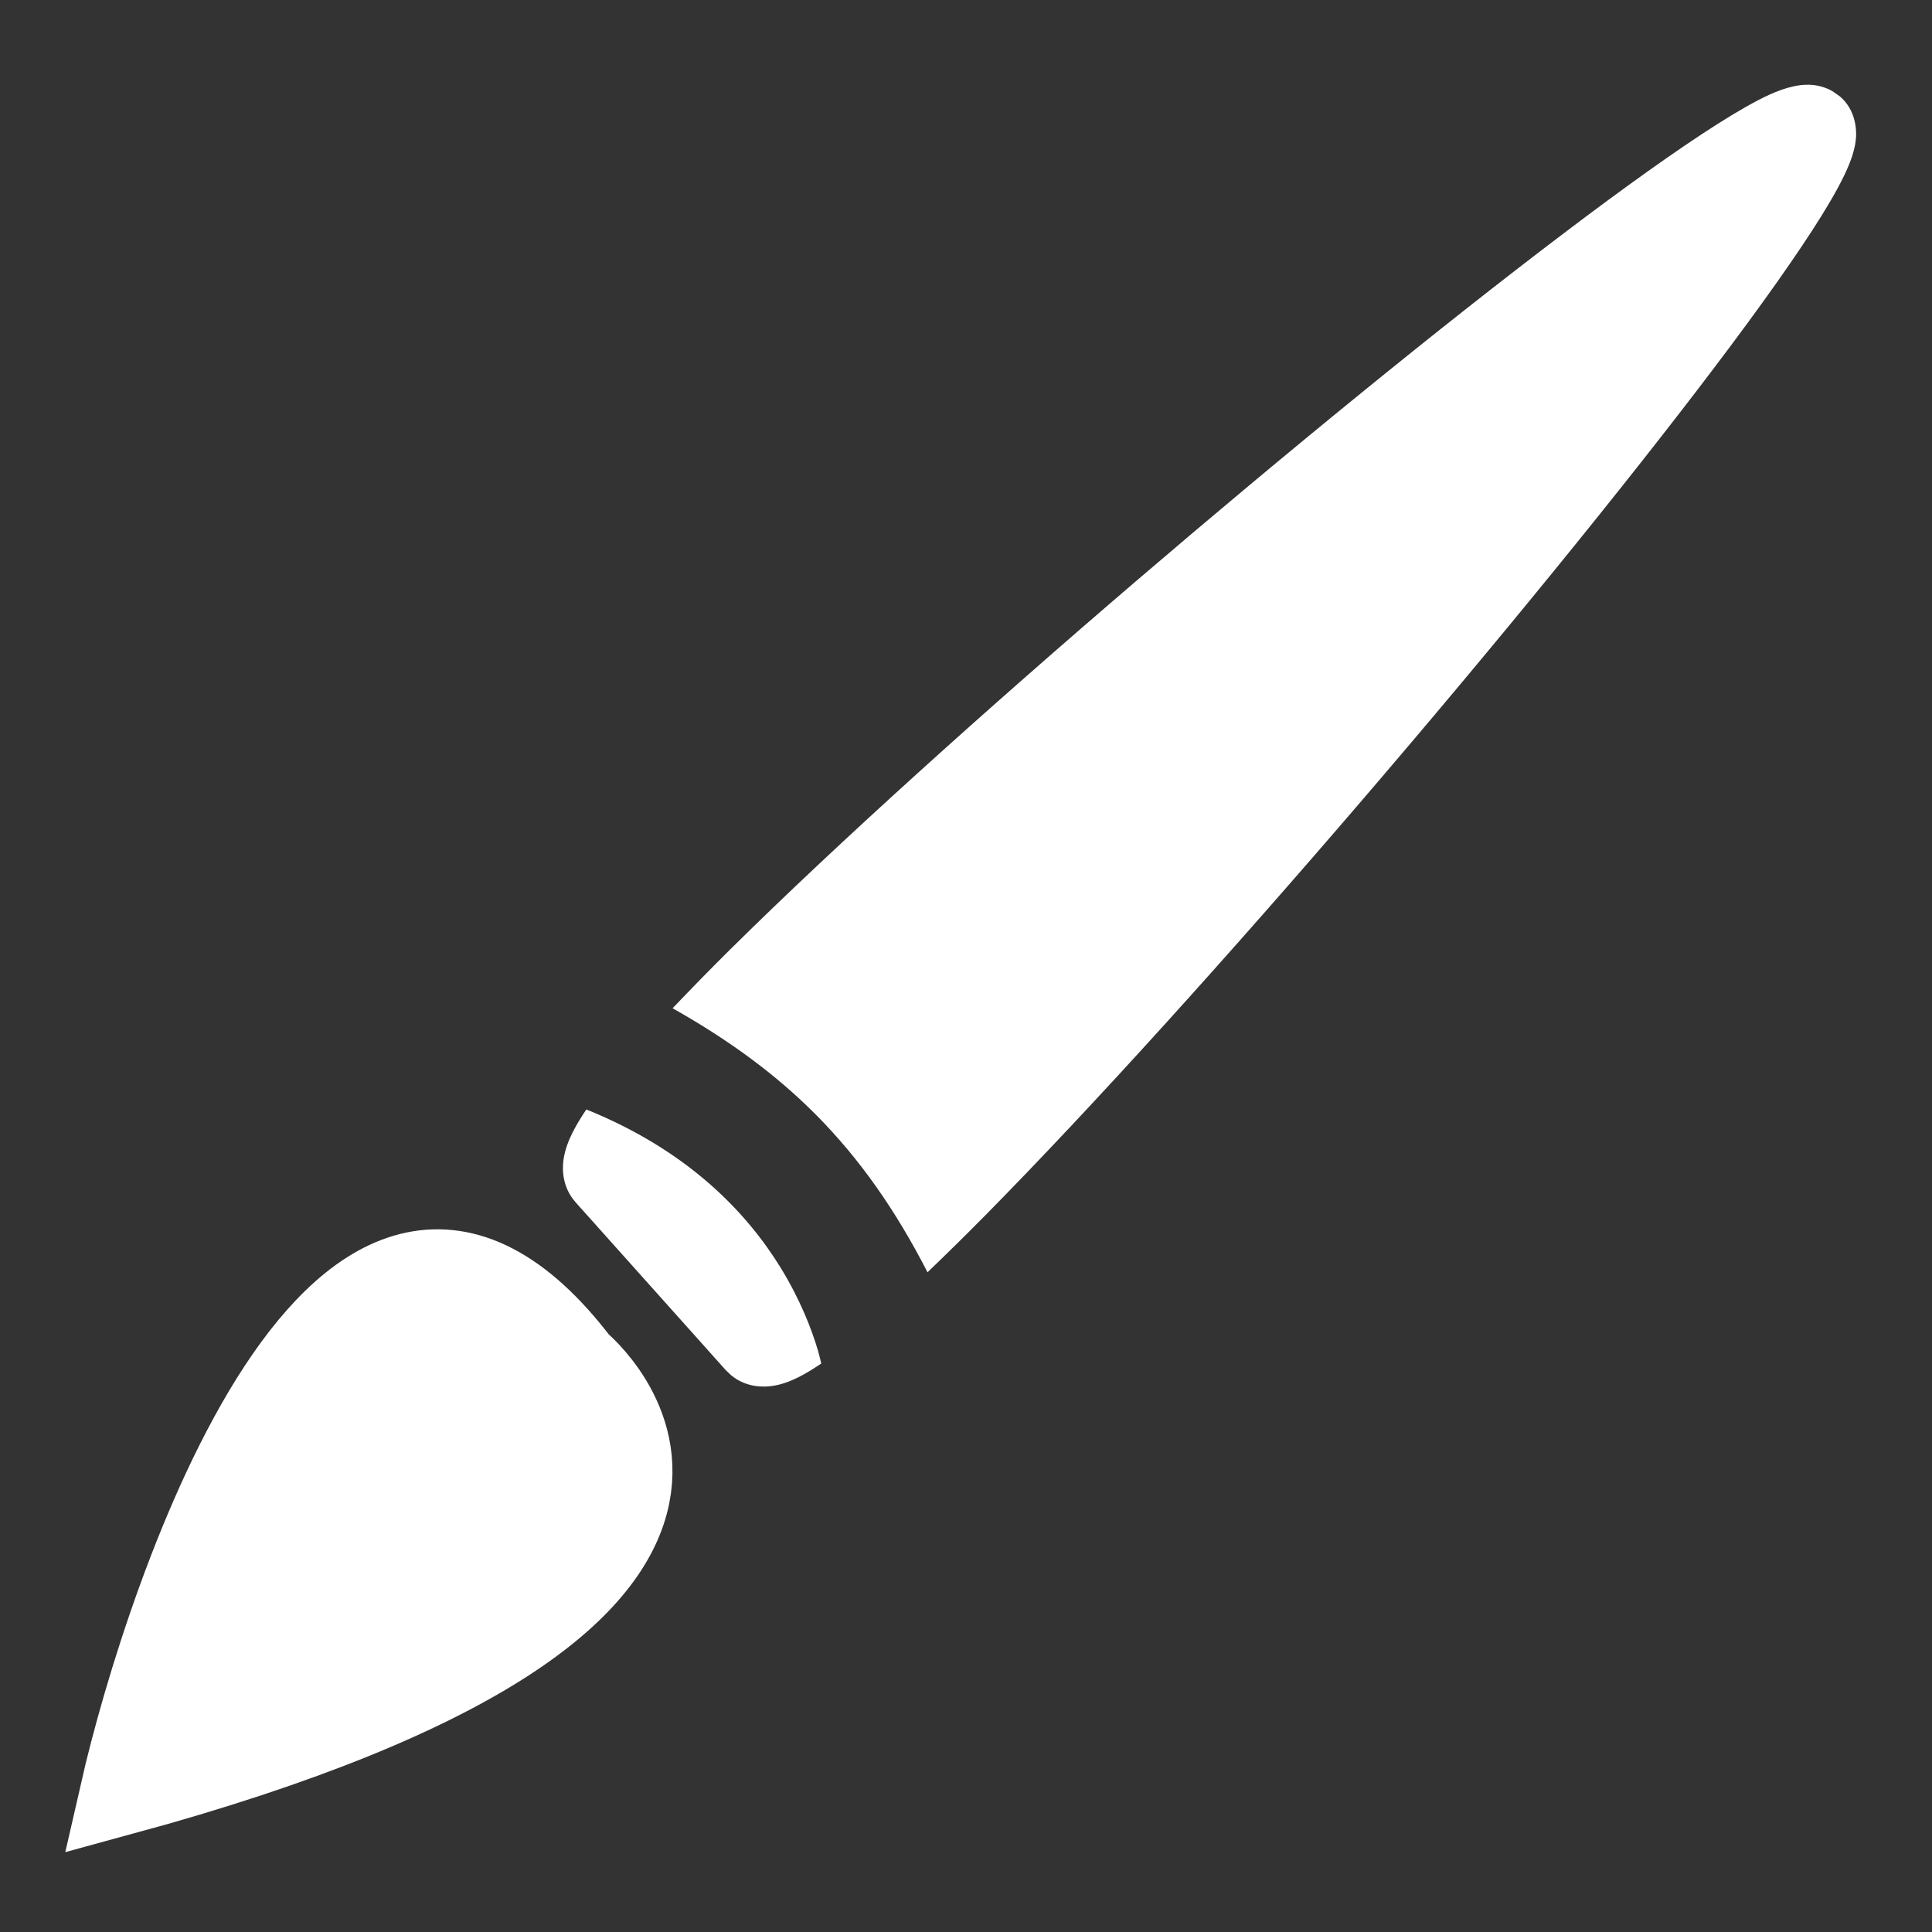 <svg width="32" height="32" viewBox="0 0 23 23" fill="none" xmlns="http://www.w3.org/2000/svg">
<rect x="0" y="0" width="23" height="23" fill="#333333" stroke="none"/>
<path d="M6.881 16.229C4.11 12.593 1.989 18.984 1.45 21.348C10.222 18.96 6.881 16.229 6.881 16.229Z" fill="white" stroke="white"/>
<path d="M9.777 16.232C9.68 16.298 9.587 16.355 9.5 16.398C9.413 16.441 9.295 16.49 9.165 16.503C9.044 16.516 8.86 16.502 8.704 16.372L8.639 16.31L6.855 14.316C6.698 14.141 6.691 13.935 6.708 13.809C6.725 13.685 6.771 13.573 6.815 13.485C6.858 13.398 6.915 13.305 6.98 13.208C8.201 13.7 8.894 14.444 9.291 15.088C9.526 15.47 9.662 15.822 9.737 16.076C9.754 16.133 9.765 16.186 9.777 16.232ZM22.096 1.628C22.089 1.748 22.051 1.861 22.019 1.943C21.95 2.117 21.833 2.329 21.692 2.557C21.405 3.021 20.96 3.647 20.414 4.369C19.319 5.817 17.787 7.695 16.212 9.53C14.638 11.365 13.013 13.167 11.734 14.464C11.492 14.709 11.26 14.937 11.042 15.146C10.664 14.411 10.241 13.802 9.714 13.271C9.232 12.786 8.674 12.379 8.007 12.003C8.222 11.778 8.457 11.536 8.711 11.285C9.977 10.034 11.732 8.453 13.528 6.915C15.324 5.377 17.169 3.873 18.614 2.779C19.334 2.233 19.965 1.782 20.442 1.479C20.679 1.329 20.893 1.205 21.069 1.125C21.156 1.086 21.254 1.049 21.352 1.028C21.423 1.012 21.62 0.974 21.814 1.085L21.904 1.148C22.088 1.306 22.101 1.531 22.096 1.628Z" fill="white"/>
</svg>
